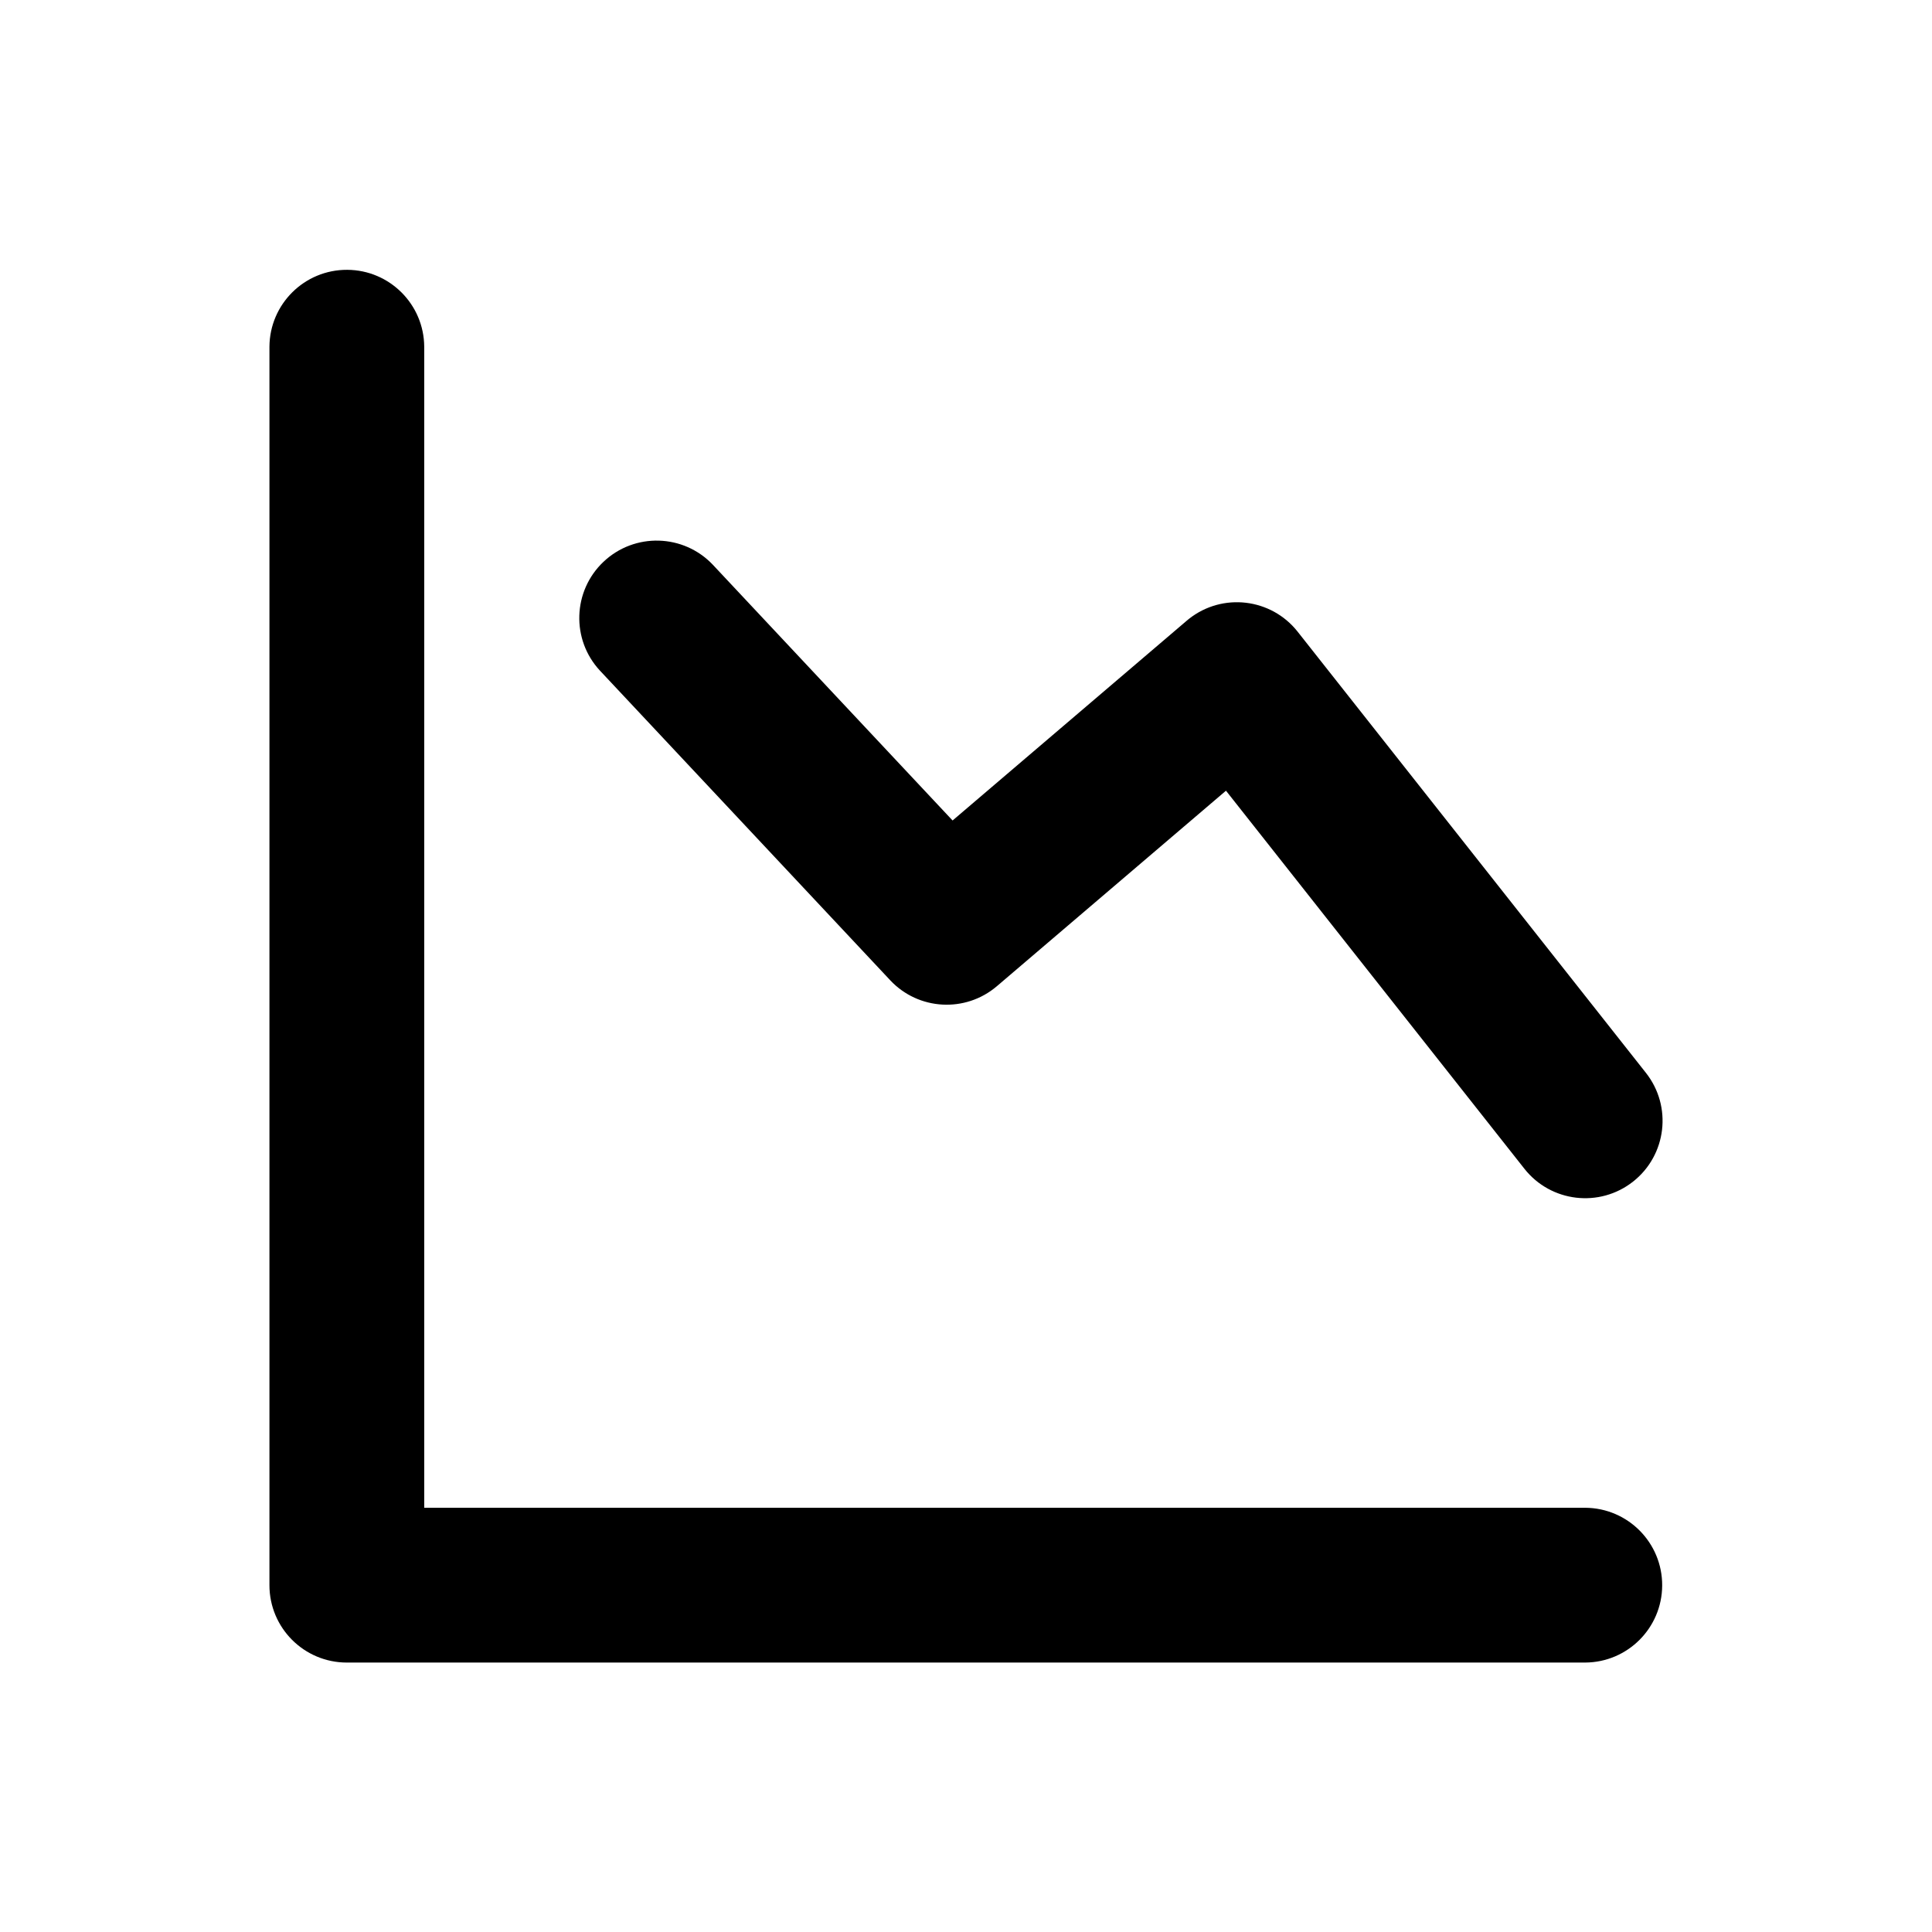 <svg viewBox="0 0 1024 1024" xmlns="http://www.w3.org/2000/svg" width="64" height="64">
    <path d="M224.85 799.15h615.32c22.66 0.11 40.93 18.57 40.82 41.22-0.11 22.5-18.32 40.71-40.82 40.82H183.83c-22.66 0-41.02-18.36-41.02-41.02V183.83c0.11-22.66 18.57-40.93 41.22-40.82 22.5 0.11 40.71 18.32 40.82 40.82v615.32z"></path>
    <path d="M377.84 299.35c-15.58-16.45-41.54-17.16-57.99-1.58-16.33 15.47-17.17 41.2-1.86 57.69l153.83 164.09c14.98 15.98 39.89 17.37 56.55 3.15l121.42-103.61 158.18 200.38c14.04 17.78 39.83 20.82 57.62 6.78 17.78-14.04 20.82-39.83 6.78-57.62L687.77 334.8c-14.04-17.78-39.83-20.82-57.61-6.78-0.41 0.32-0.82 0.66-1.21 1L504.89 434.87 377.84 299.35z"></path>
</svg>